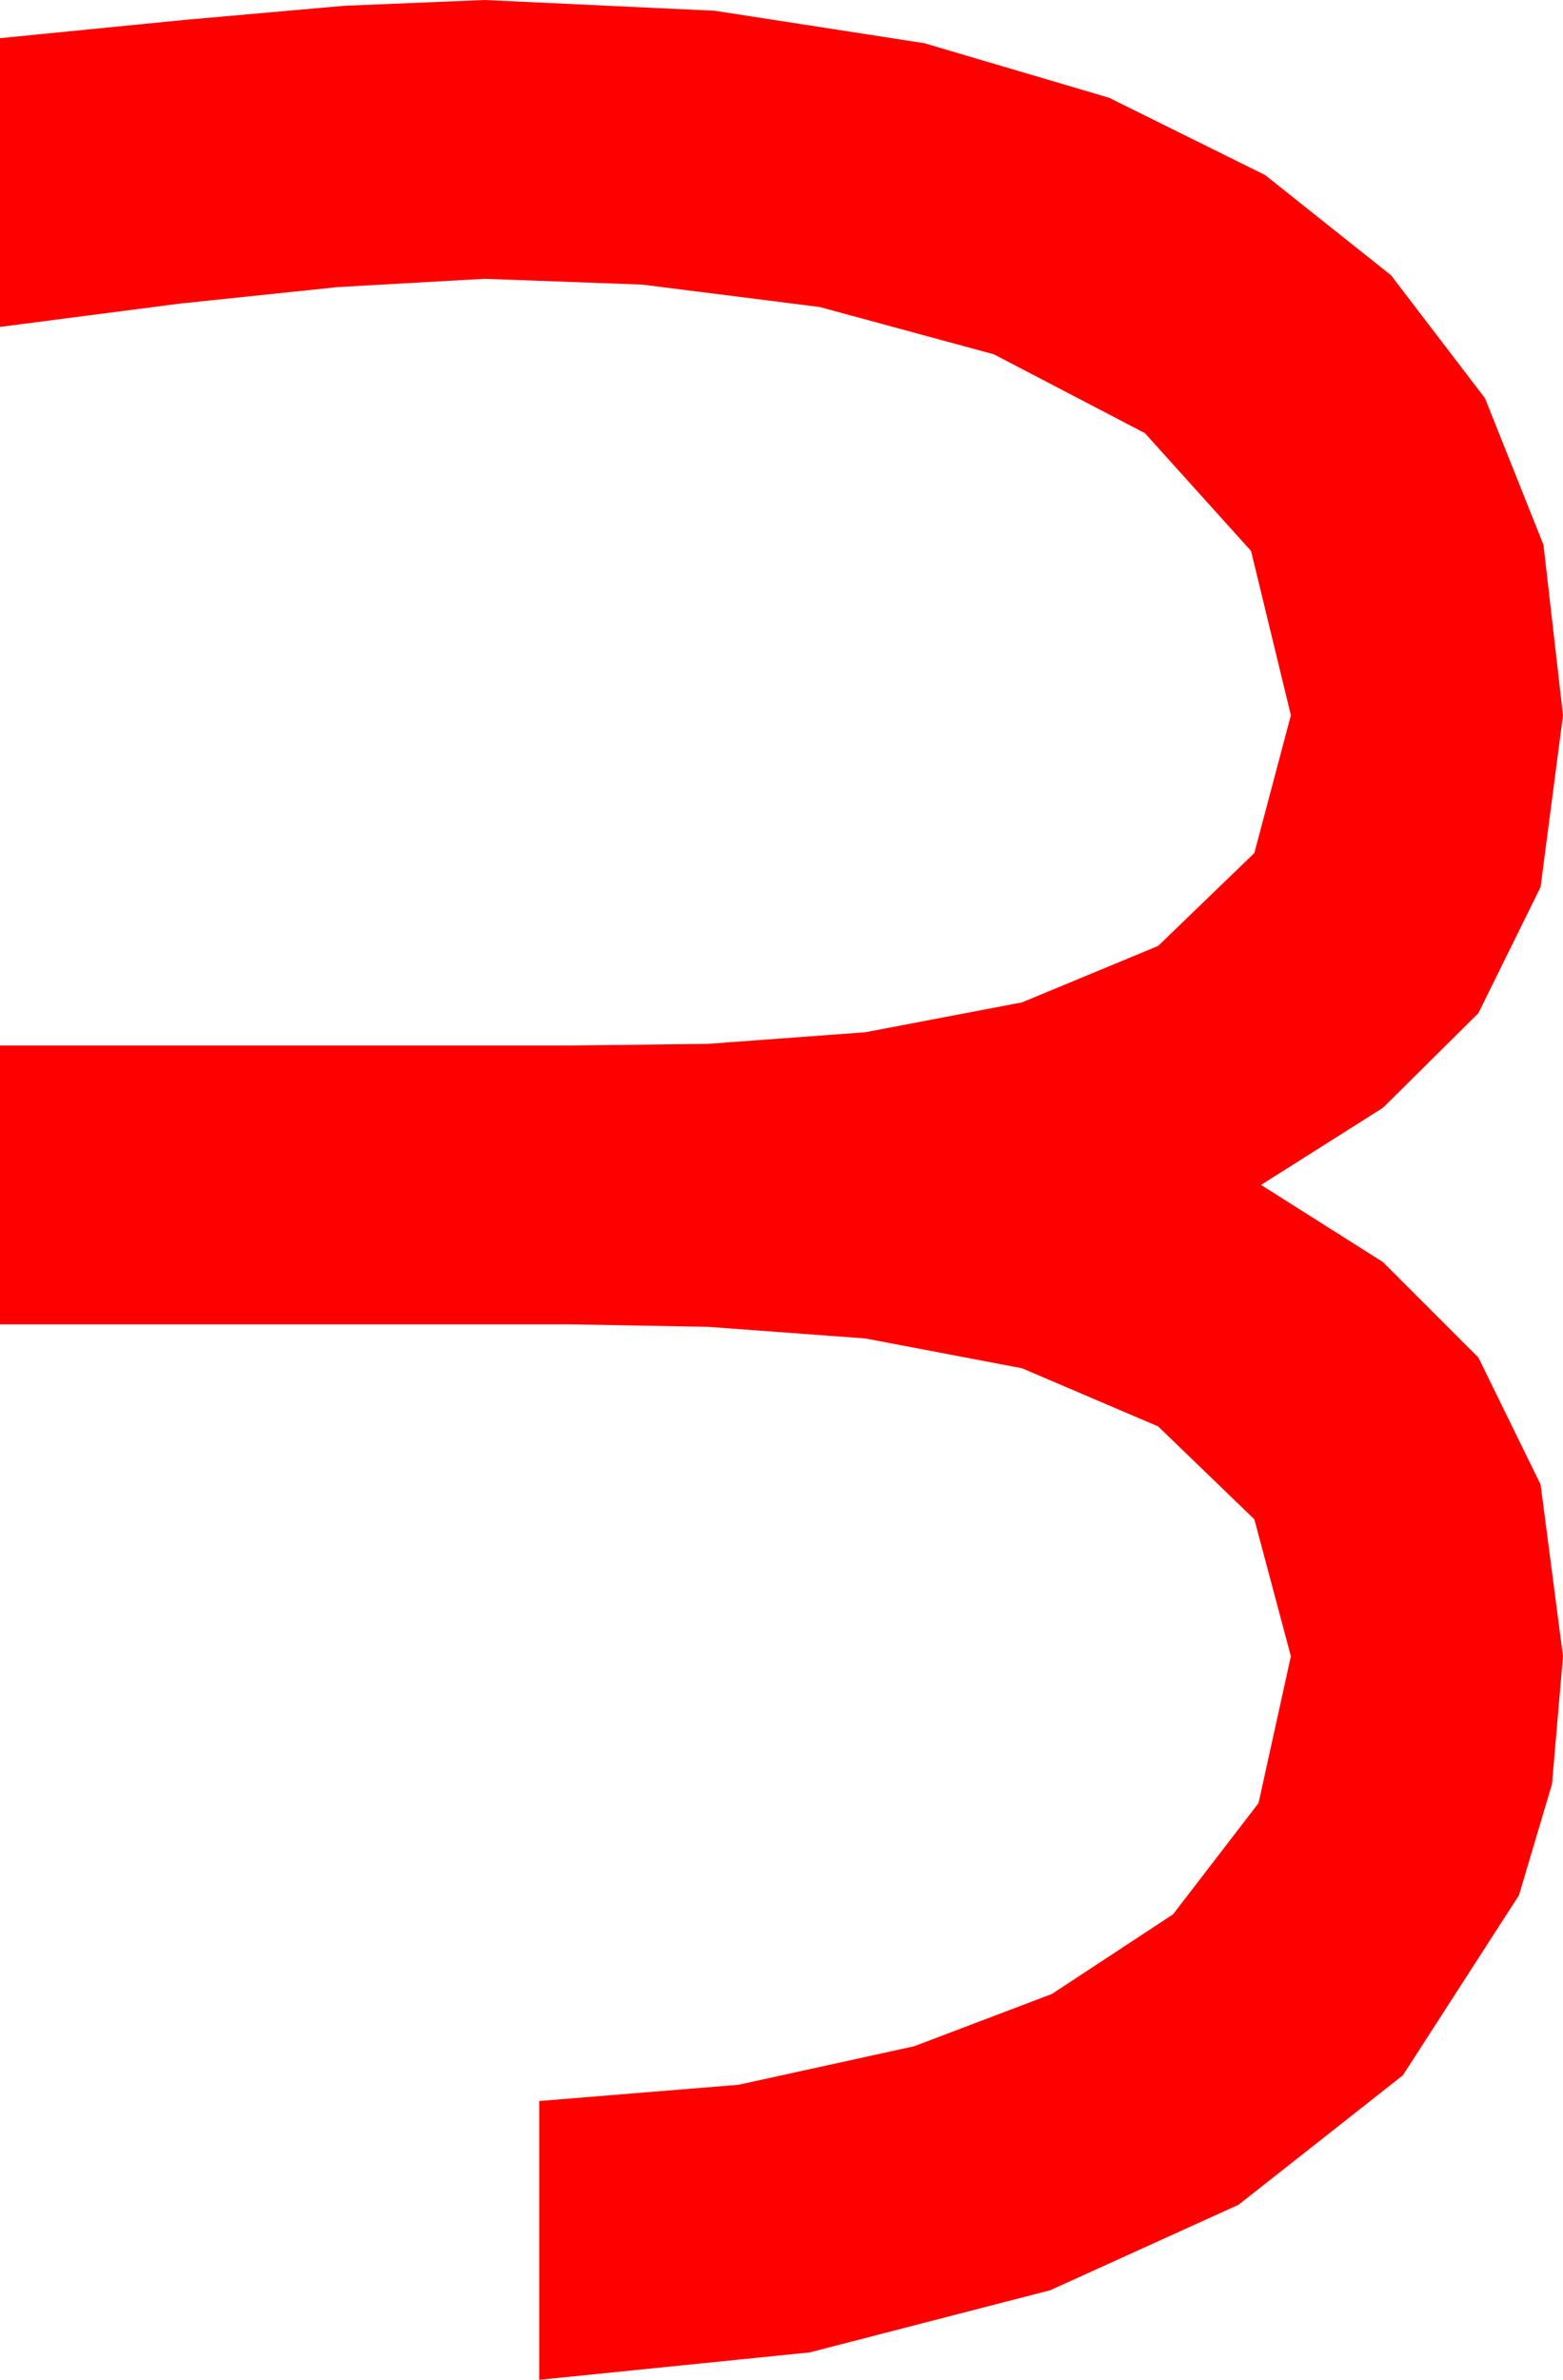 <?xml version="1.0" encoding="utf-8"?>
<!DOCTYPE svg PUBLIC "-//W3C//DTD SVG 1.1//EN" "http://www.w3.org/Graphics/SVG/1.1/DTD/svg11.dtd">
<svg width="27.598" height="42.012" xmlns="http://www.w3.org/2000/svg" xmlns:xlink="http://www.w3.org/1999/xlink" xmlns:xml="http://www.w3.org/XML/1998/namespace" version="1.1">
  <g>
    <g>
      <path style="fill:#FF0000;fill-opacity:1" d="M8.555,0L12.62,0.19 16.318,0.762 19.581,1.725 22.339,3.091 24.562,4.86 26.221,7.031 27.253,9.617 27.598,12.627 27.202,15.659 26.104,17.886 24.419,19.556 22.266,20.918 24.419,22.28 26.104,23.965 27.202,26.206 27.598,29.238 27.404,31.494 26.821,33.457 24.771,36.636 21.87,38.921 18.545,40.43 14.297,41.528 9.521,42.012 9.521,37.09 13.037,36.804 16.143,36.123 18.574,35.2 20.713,33.794 22.222,31.831 22.793,29.238 22.148,26.821 20.449,25.181 18.047,24.155 15.278,23.628 12.495,23.423 10.049,23.379 0,23.379 0,18.457 10.049,18.457 12.495,18.428 15.278,18.223 18.047,17.695 20.449,16.699 22.148,15.059 22.793,12.627 22.09,9.727 20.215,7.646 17.549,6.255 14.473,5.42 11.338,5.024 8.555,4.922 5.962,5.068 3.164,5.361 0,5.771 0,0.674 3.252,0.352 6.064,0.103 8.555,0z" />
    </g>
  </g>
</svg>